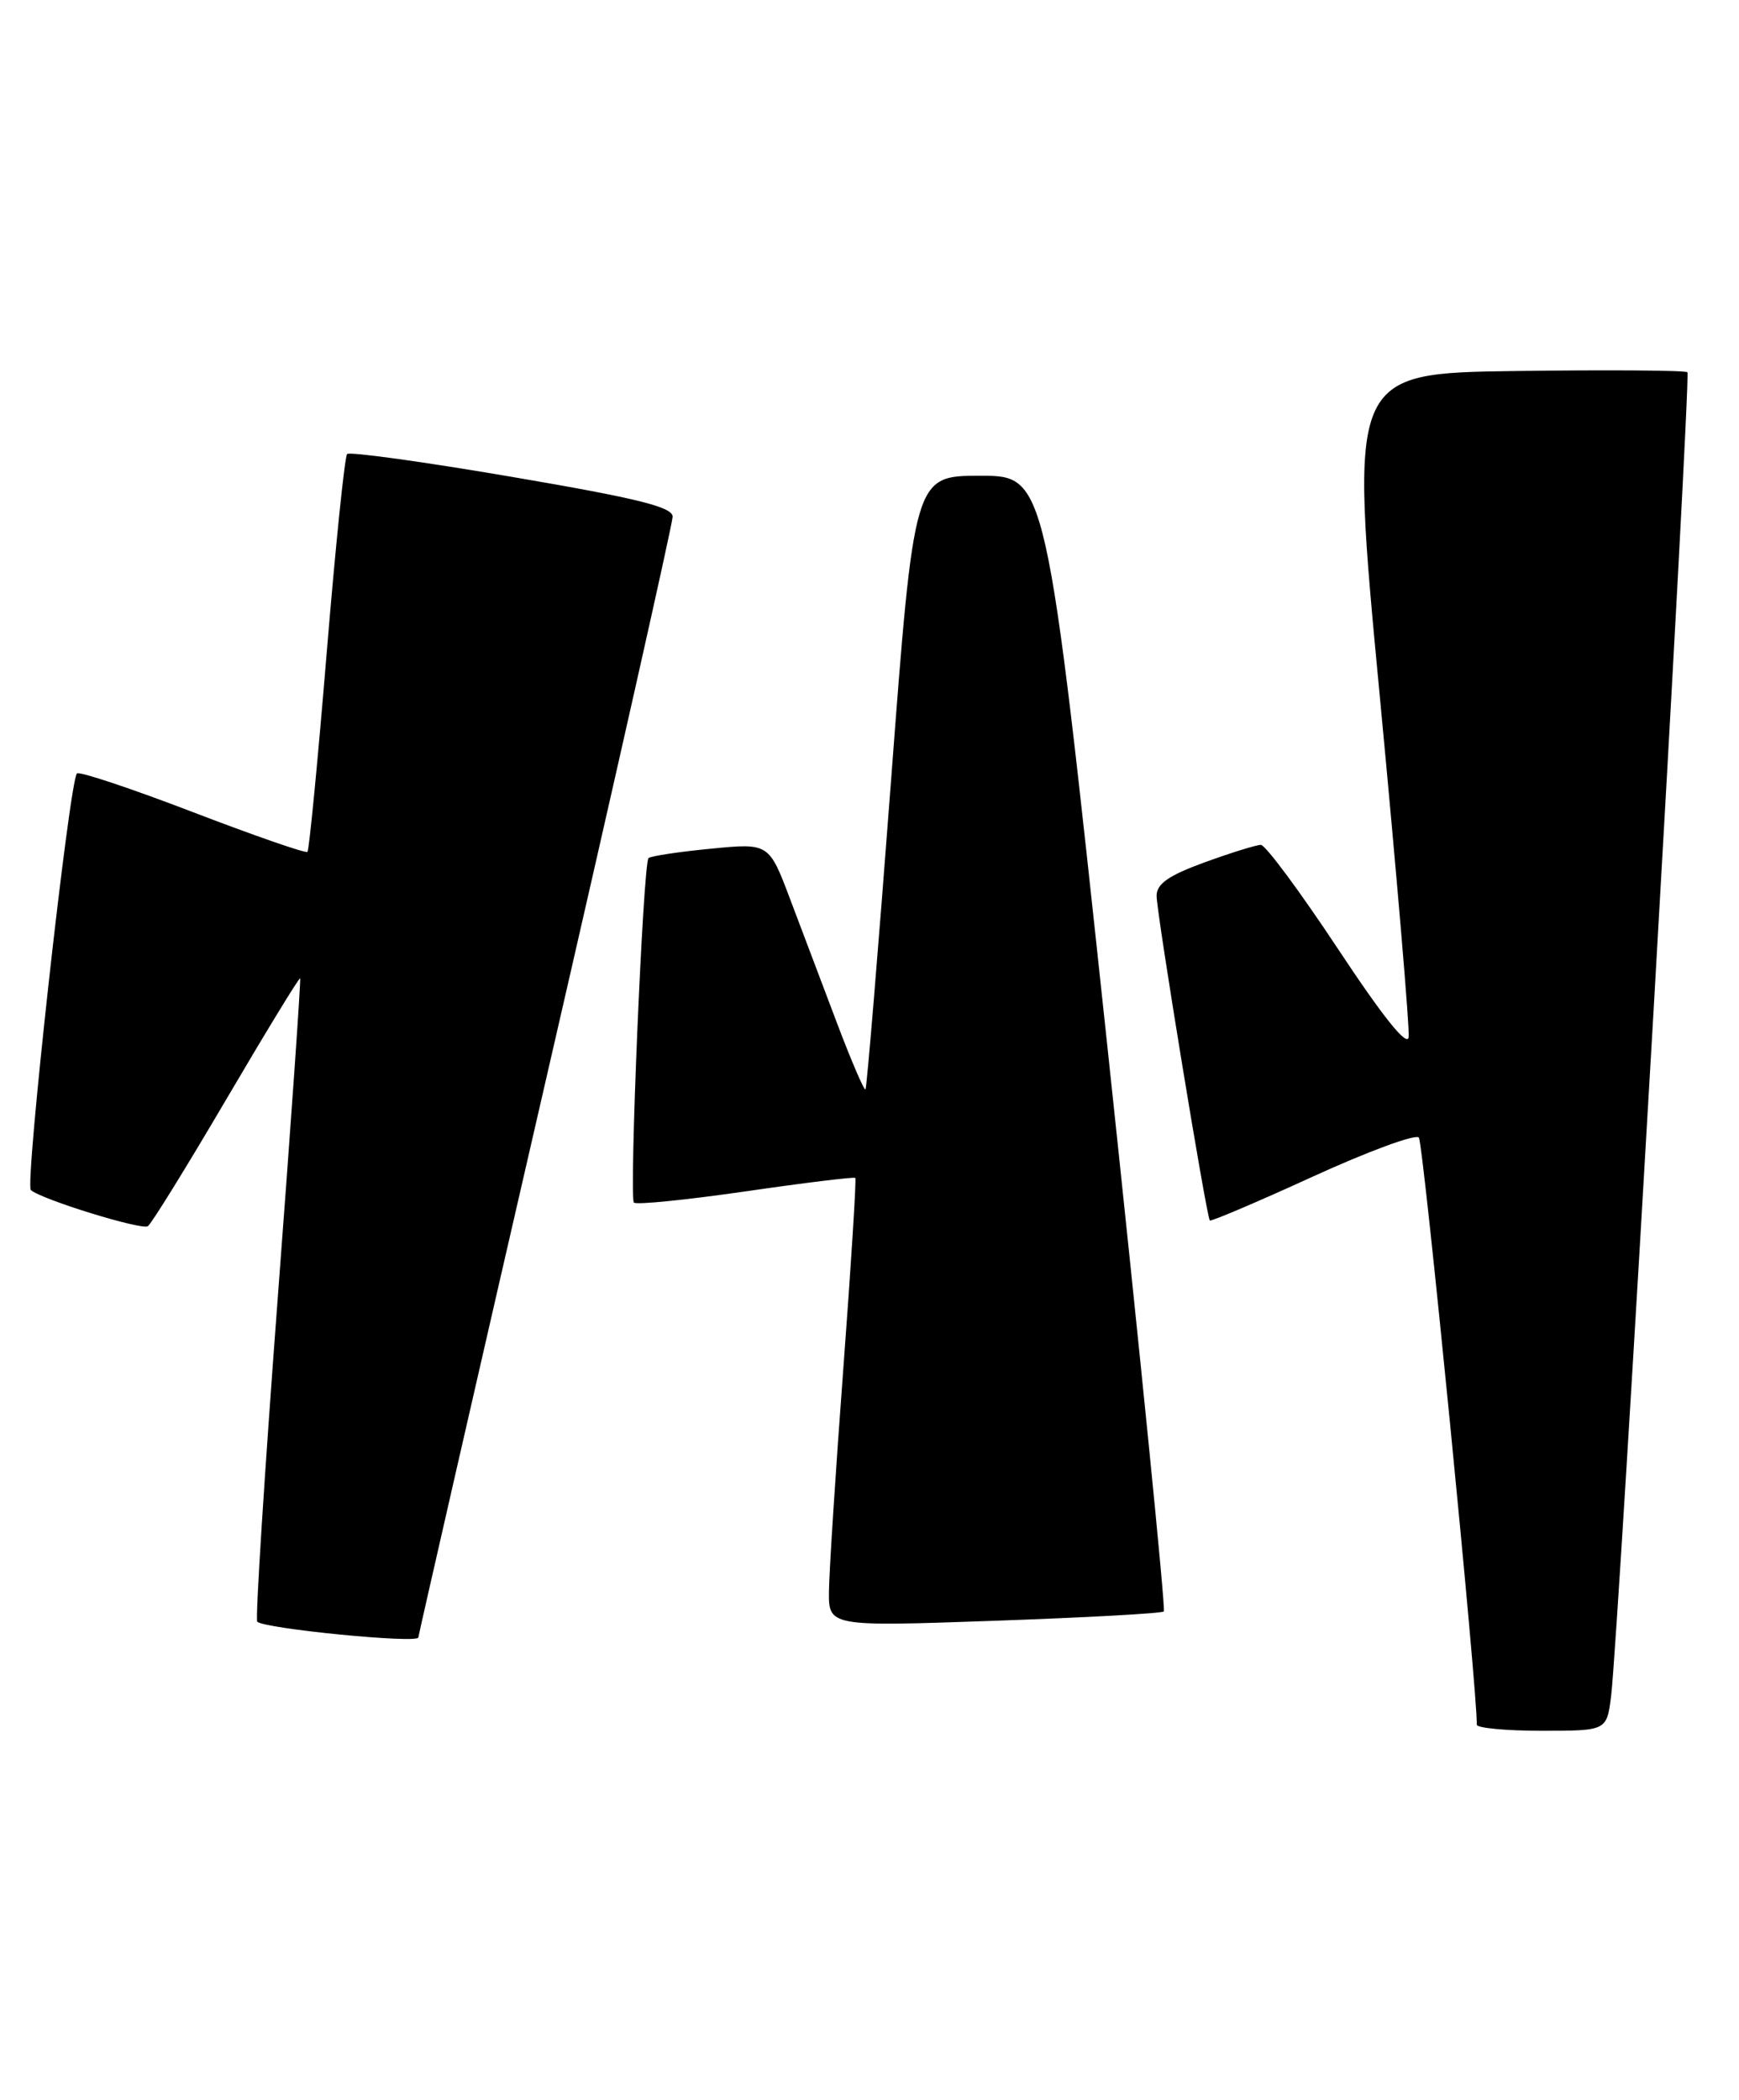 <?xml version="1.0" encoding="UTF-8" standalone="no"?>
<!DOCTYPE svg PUBLIC "-//W3C//DTD SVG 1.1//EN" "http://www.w3.org/Graphics/SVG/1.1/DTD/svg11.dtd" >
<svg xmlns="http://www.w3.org/2000/svg" xmlns:xlink="http://www.w3.org/1999/xlink" version="1.1" viewBox="0 0 212 256">
 <g >
 <path fill="currentColor"
d=" M 196.41 206.75 C 197.30 199.64 206.17 45.83 205.71 45.38 C 205.48 45.15 196.11 45.08 184.88 45.23 C 164.47 45.50 164.47 45.50 168.22 85.00 C 170.28 106.72 171.86 125.37 171.73 126.43 C 171.58 127.70 168.63 124.03 163.11 115.68 C 158.50 108.71 154.27 103.00 153.71 103.00 C 153.16 103.00 150.07 103.96 146.85 105.13 C 142.46 106.73 141.00 107.75 141.00 109.21 C 141.00 111.29 147.07 148.31 147.49 148.79 C 147.62 148.94 153.25 146.55 160.00 143.46 C 166.74 140.38 172.57 138.22 172.97 138.68 C 173.52 139.31 180.18 206.84 180.03 210.25 C 180.01 210.66 183.57 211.00 187.94 211.00 C 195.88 211.00 195.88 211.00 196.41 206.75 Z  M 51.00 199.62 C 51.00 199.41 57.97 168.92 66.50 131.87 C 75.03 94.82 82.00 63.82 82.00 62.99 C 82.00 61.81 77.74 60.75 62.43 58.14 C 51.67 56.30 42.62 55.05 42.32 55.35 C 42.02 55.64 40.90 66.60 39.82 79.68 C 38.74 92.77 37.69 103.64 37.48 103.85 C 37.28 104.06 30.98 101.87 23.50 99.00 C 16.02 96.13 9.66 94.01 9.38 94.29 C 8.45 95.22 3.01 144.41 3.76 145.08 C 5.04 146.22 17.22 149.98 18.02 149.49 C 18.44 149.23 22.74 142.27 27.58 134.03 C 32.42 125.79 36.47 119.15 36.59 119.27 C 36.70 119.40 35.47 136.99 33.85 158.37 C 32.24 179.75 31.11 197.45 31.36 197.70 C 32.23 198.56 51.00 200.40 51.00 199.62 Z  M 141.88 196.45 C 142.12 196.22 138.99 164.97 134.94 127.01 C 127.56 58.00 127.56 58.00 119.50 58.00 C 111.44 58.00 111.44 58.00 108.62 95.25 C 107.07 115.74 105.67 132.64 105.51 132.81 C 105.35 132.98 103.80 129.38 102.07 124.81 C 100.34 120.24 97.76 113.41 96.33 109.63 C 93.74 102.77 93.74 102.77 86.62 103.47 C 82.70 103.85 79.30 104.37 79.06 104.61 C 78.40 105.27 76.68 146.01 77.28 146.61 C 77.57 146.90 83.70 146.28 90.90 145.24 C 98.11 144.19 104.12 143.46 104.27 143.60 C 104.41 143.74 103.76 154.13 102.82 166.68 C 101.88 179.23 101.09 191.48 101.06 193.90 C 101.00 198.30 101.00 198.30 121.23 197.59 C 132.35 197.20 141.65 196.69 141.88 196.45 Z "/>
</g>
</svg>